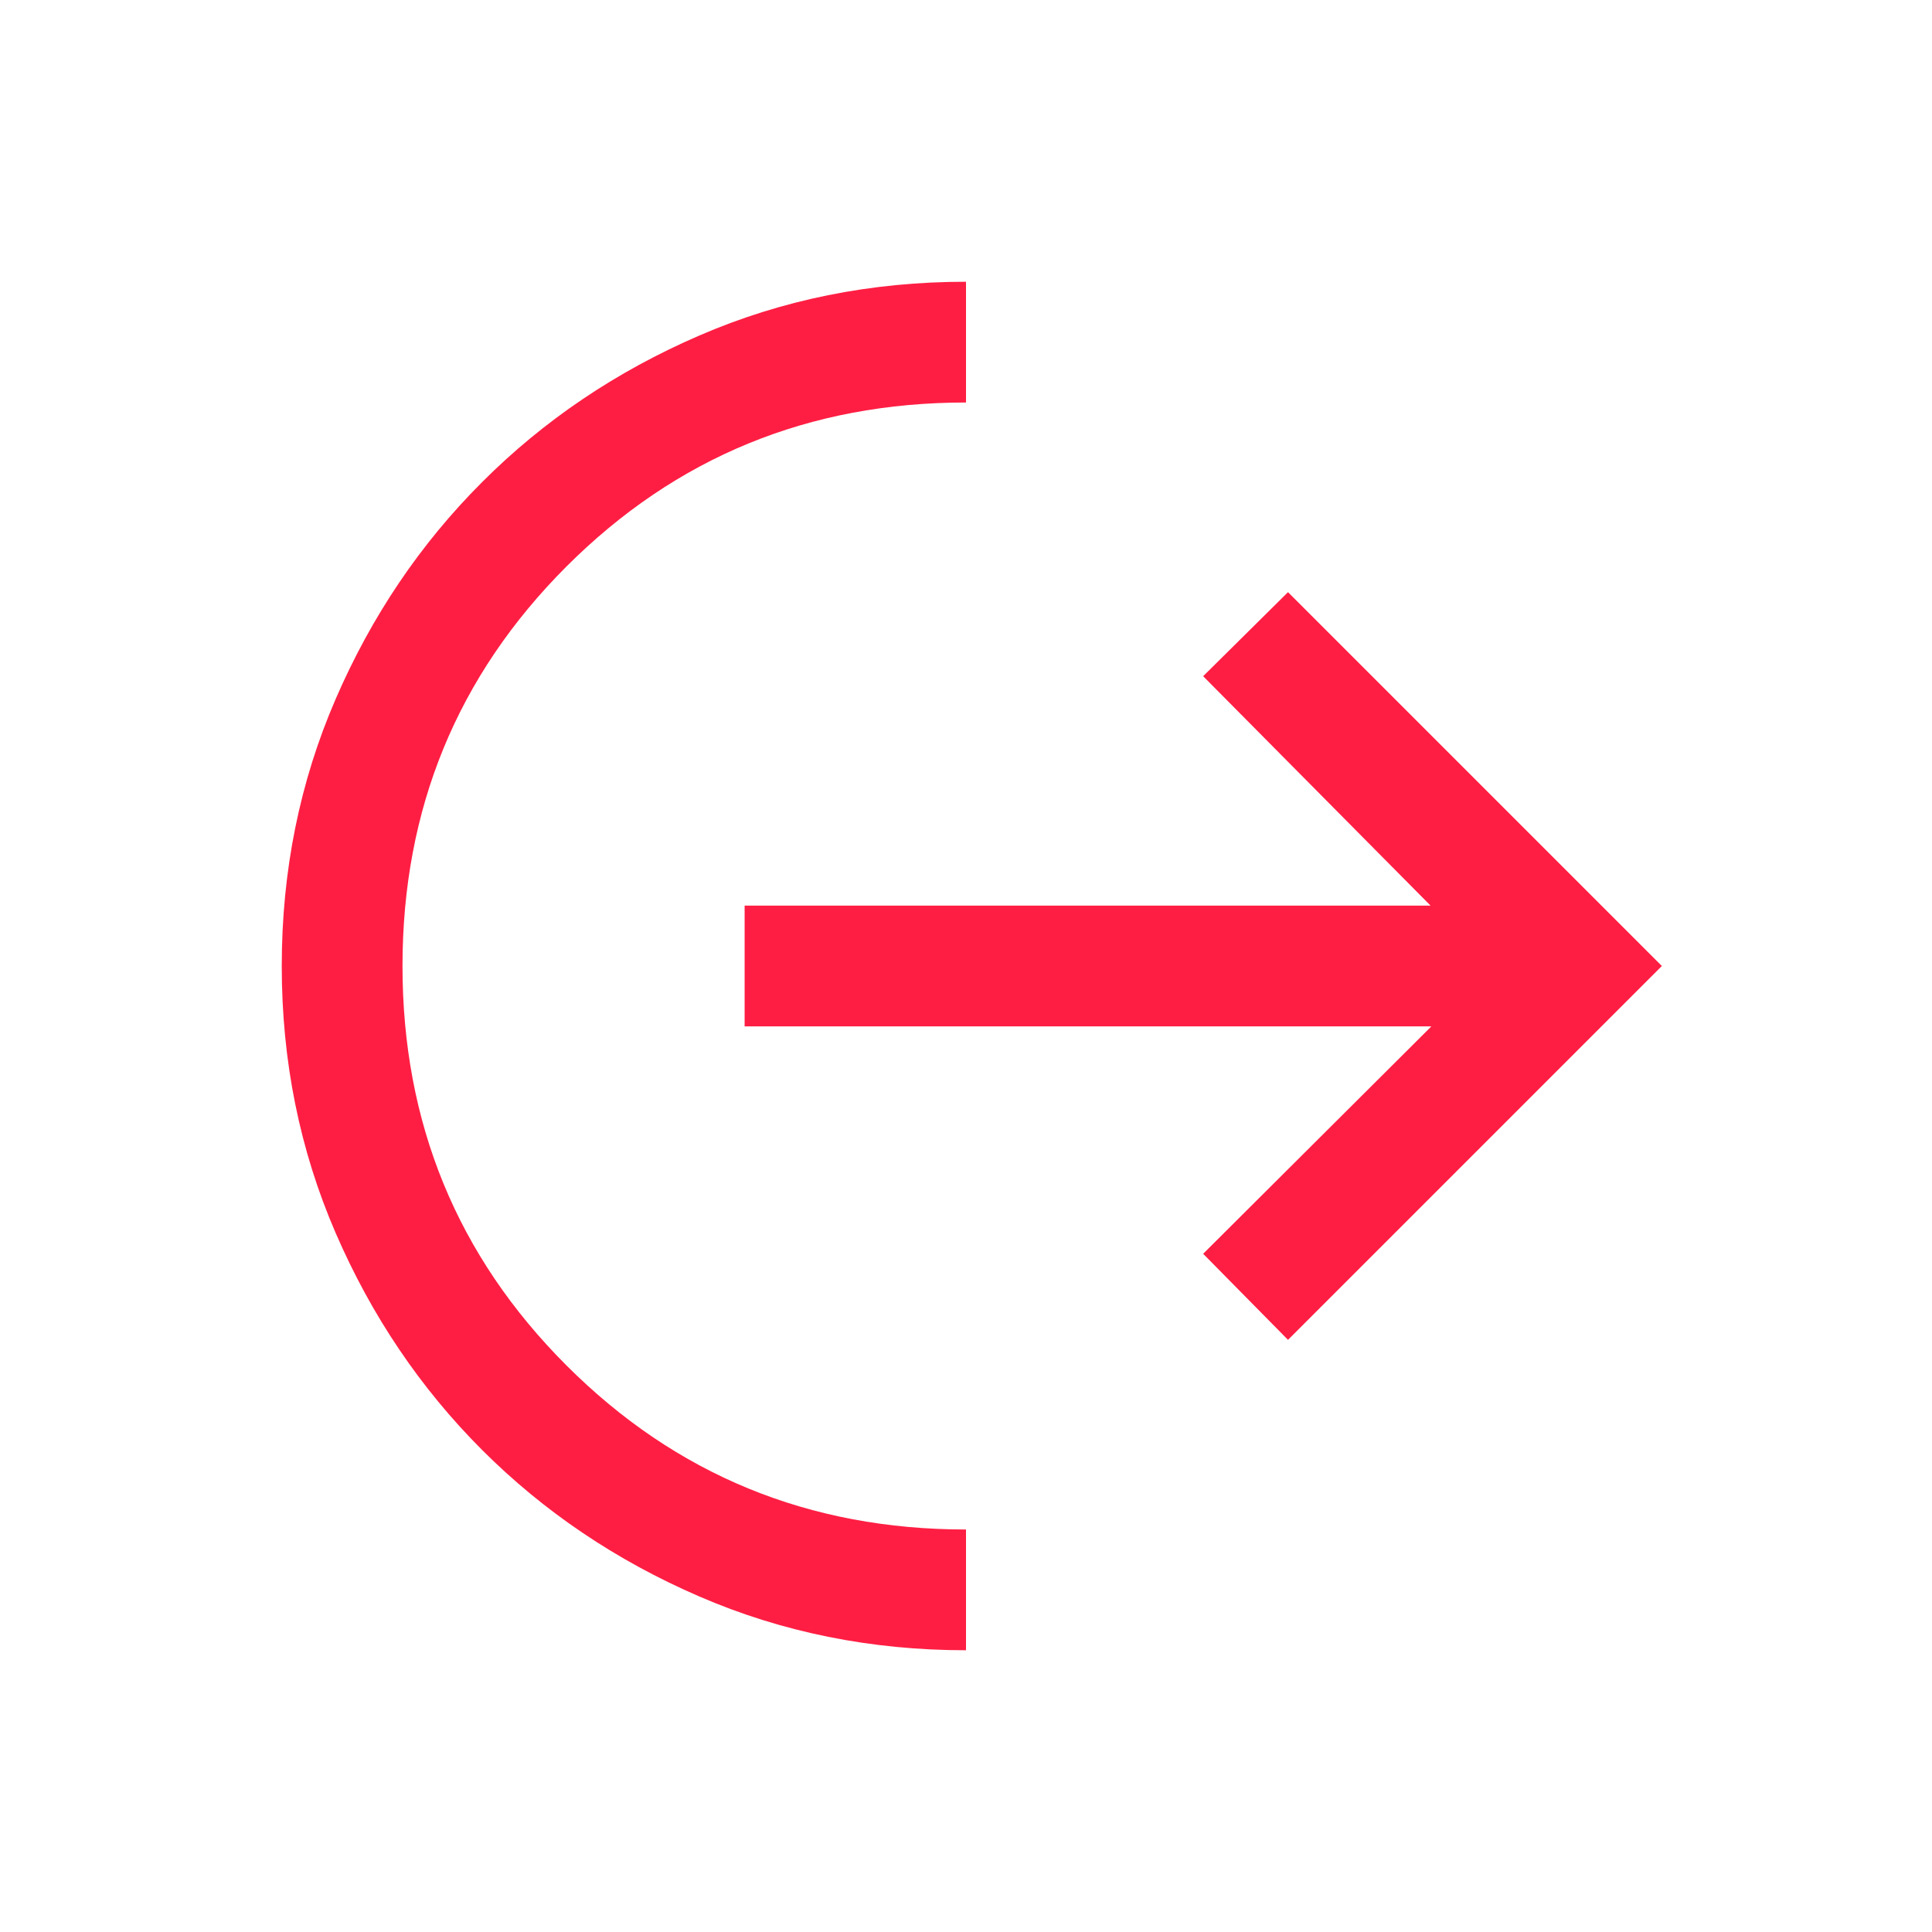 <svg width="24" height="24" viewBox="0 0 24 24" fill="none" xmlns="http://www.w3.org/2000/svg">
<mask id="mask0_9239_108395" style="mask-type:alpha" maskUnits="userSpaceOnUse" x="0" y="0" width="24" height="24">
<rect width="24" height="24" fill="#D9D9D9"/>
</mask>
<g mask="url(#mask0_9239_108395)">
<path d="M12 20.5C10.82 20.5 9.715 20.277 8.685 19.831C7.654 19.385 6.755 18.778 5.989 18.012C5.222 17.245 4.615 16.346 4.169 15.315C3.723 14.285 3.5 13.18 3.5 12C3.5 10.82 3.723 9.715 4.169 8.685C4.615 7.654 5.222 6.755 5.989 5.989C6.755 5.222 7.654 4.615 8.685 4.169C9.715 3.723 10.82 3.5 12 3.5V5C10.05 5 8.396 5.679 7.037 7.037C5.679 8.396 5 10.05 5 12C5 13.95 5.679 15.604 7.037 16.962C8.396 18.321 10.05 19 12 19V20.5ZM16 16.644L14.946 15.575L17.781 12.75H9.25V11.25H17.771L14.946 8.4L16 7.356L20.644 12L16 16.644Z" fill="#FF1E43"/>
</g>
</svg>
